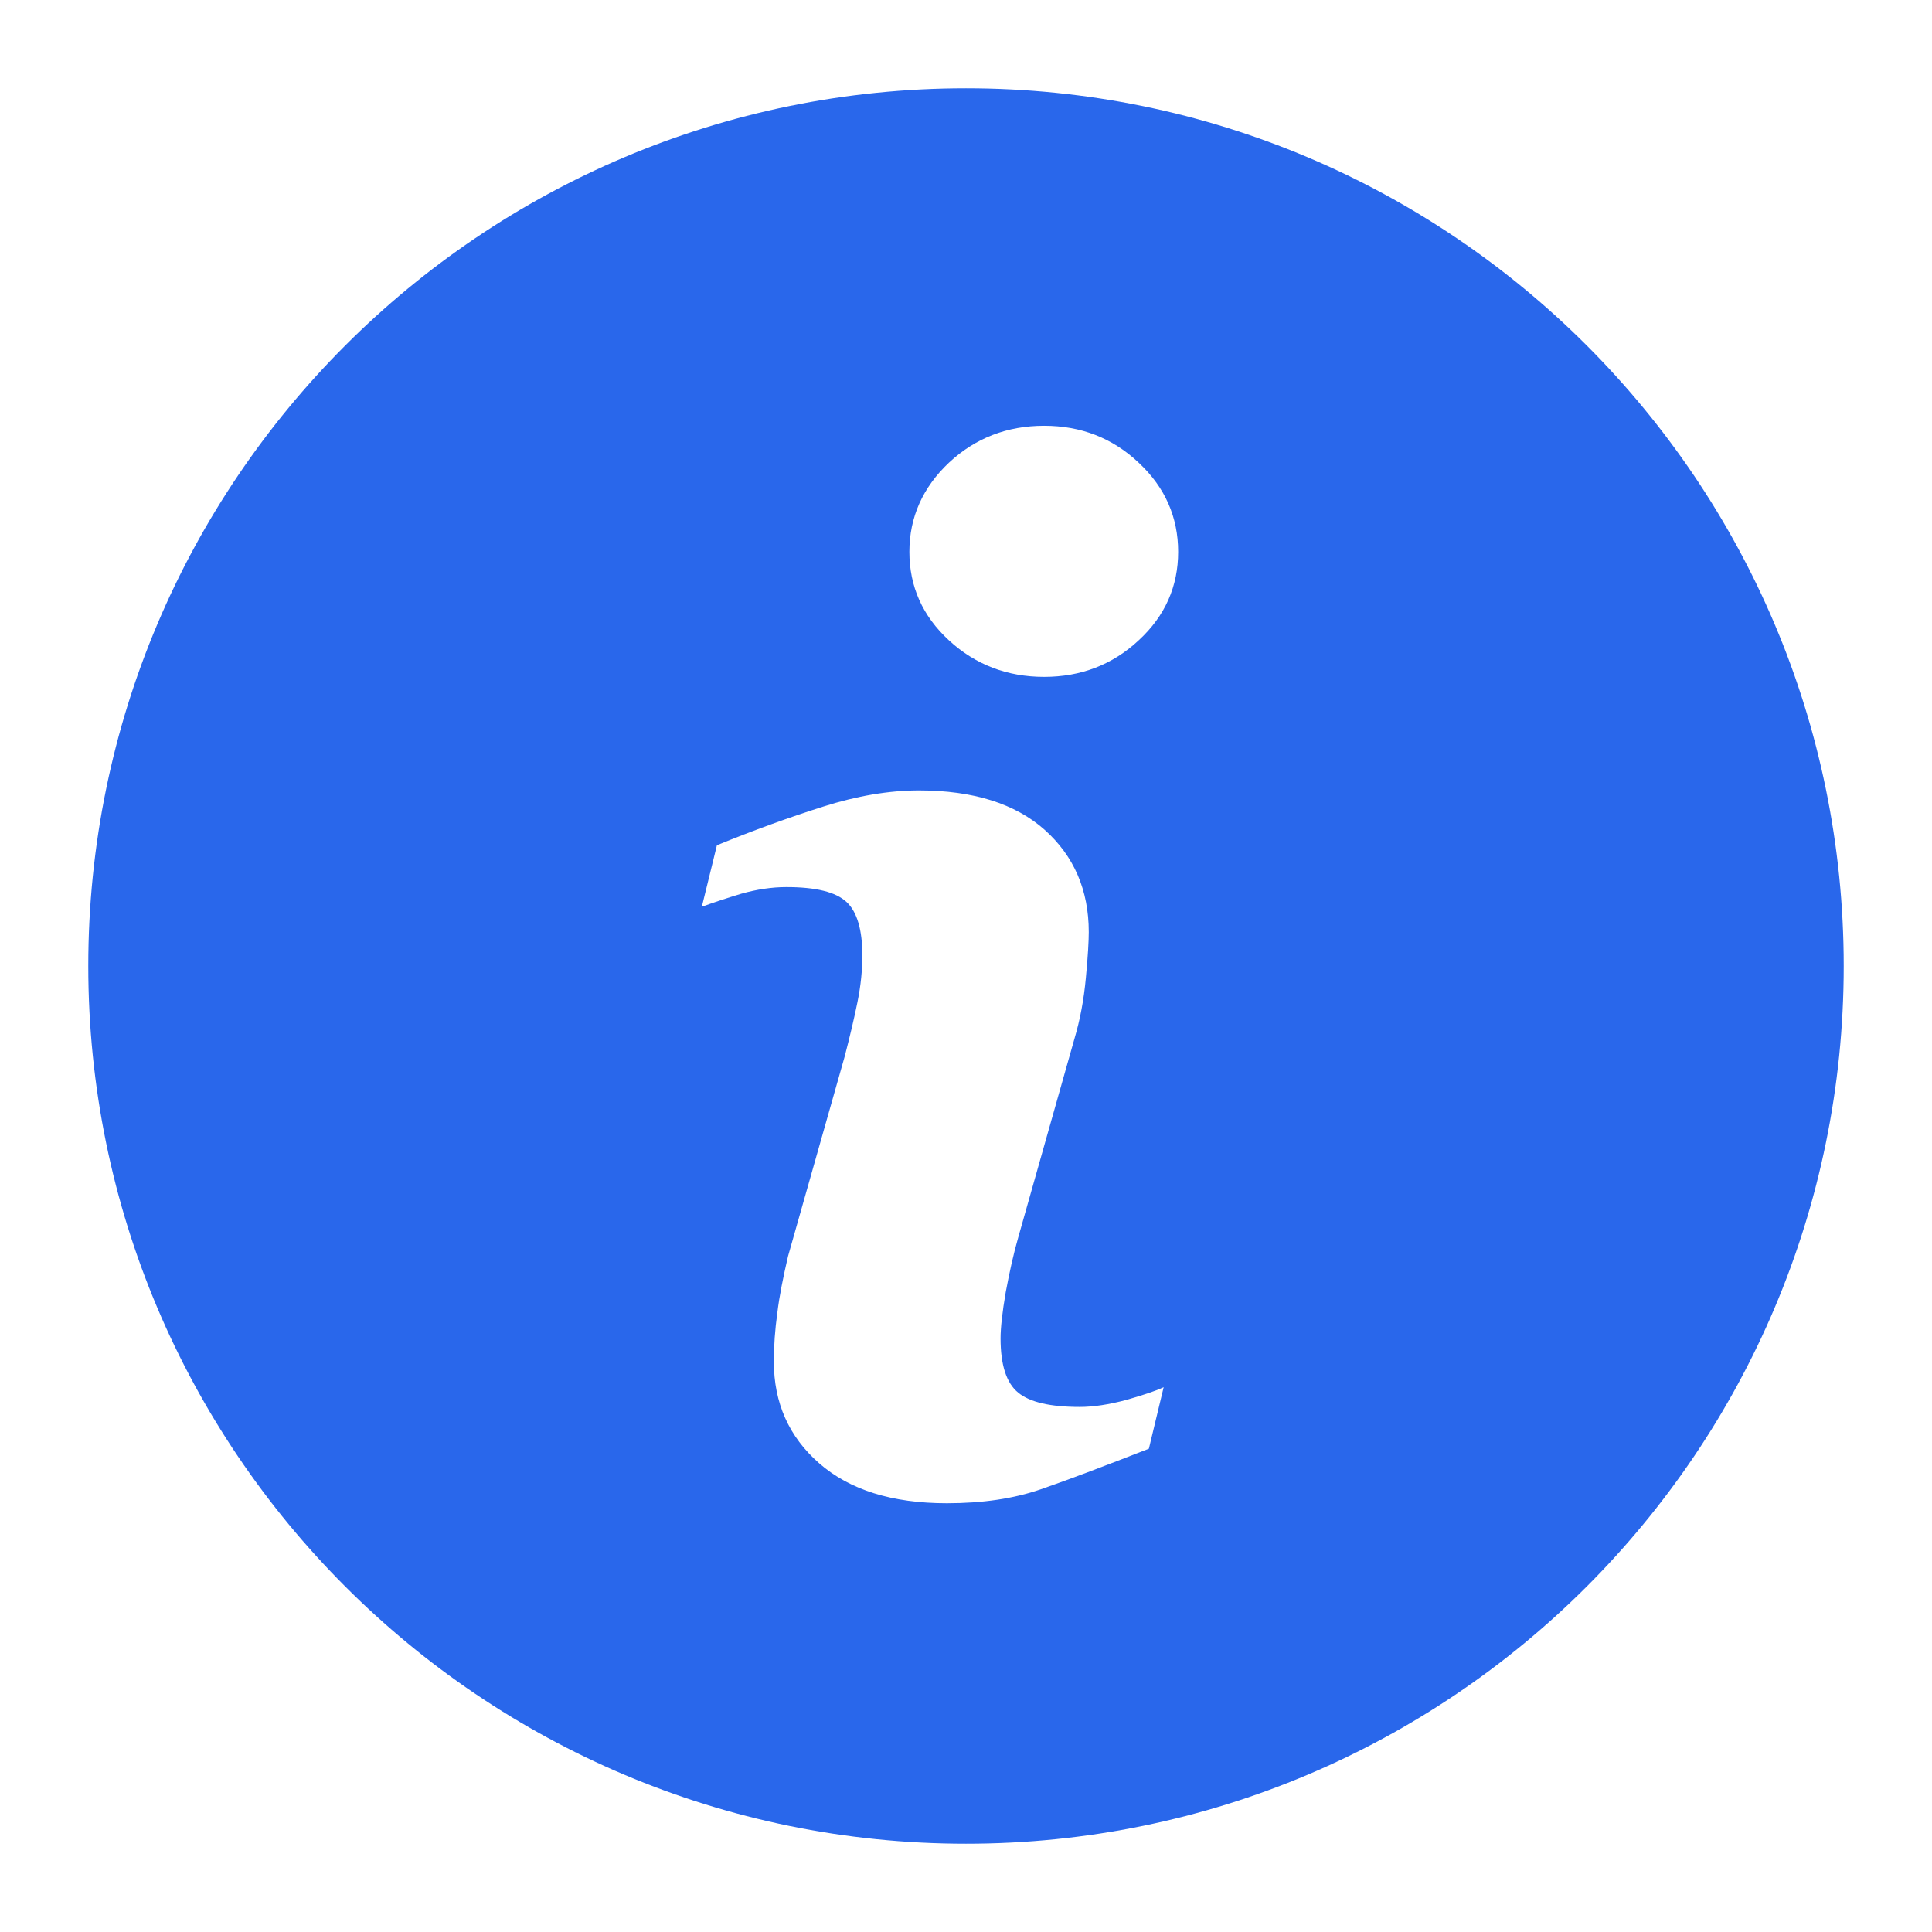<svg xmlns="http://www.w3.org/2000/svg" viewBox="0 0 26 26">
  <path d="M13 1.188C6.477 1.188 1.188 6.477 1.188 13C1.188 19.523 6.477 24.812 13 24.812C19.523 24.812 24.812 19.523 24.812 13C24.812 6.477 19.523 1.188 13 1.188 Z M 15.461 19.496C14.852 19.734 14.367 19.918 14.004 20.043C13.641 20.168 13.223 20.23 12.742 20.23C12.008 20.23 11.434 20.051 11.023 19.691C10.617 19.336 10.414 18.879 10.414 18.324C10.414 18.109 10.43 17.891 10.461 17.668C10.488 17.441 10.539 17.191 10.605 16.906L11.367 14.219C11.434 13.961 11.492 13.719 11.539 13.488C11.586 13.258 11.605 13.047 11.605 12.855C11.605 12.516 11.535 12.273 11.395 12.141C11.25 12.004 10.98 11.938 10.582 11.938C10.387 11.938 10.184 11.969 9.977 12.027C9.77 12.09 9.594 12.148 9.445 12.203L9.648 11.375C10.145 11.172 10.621 11 11.078 10.855C11.531 10.711 11.965 10.637 12.367 10.637C13.098 10.637 13.664 10.816 14.059 11.168C14.453 11.52 14.652 11.98 14.652 12.543C14.652 12.66 14.641 12.867 14.613 13.16C14.586 13.453 14.535 13.723 14.461 13.973L13.703 16.652C13.641 16.867 13.586 17.113 13.535 17.387C13.488 17.66 13.465 17.871 13.465 18.012C13.465 18.367 13.543 18.613 13.703 18.742C13.859 18.871 14.137 18.934 14.531 18.934C14.715 18.934 14.922 18.902 15.156 18.84C15.387 18.773 15.555 18.719 15.66 18.668 Z M 15.324 8.617C14.973 8.945 14.547 9.109 14.051 9.109C13.555 9.109 13.125 8.945 12.77 8.617C12.414 8.289 12.238 7.891 12.238 7.426C12.238 6.961 12.418 6.559 12.77 6.227C13.125 5.895 13.555 5.73 14.051 5.73C14.547 5.73 14.973 5.895 15.324 6.227C15.68 6.559 15.855 6.961 15.855 7.426C15.855 7.891 15.68 8.289 15.324 8.617Z" fill="#2967EB" />
</svg>